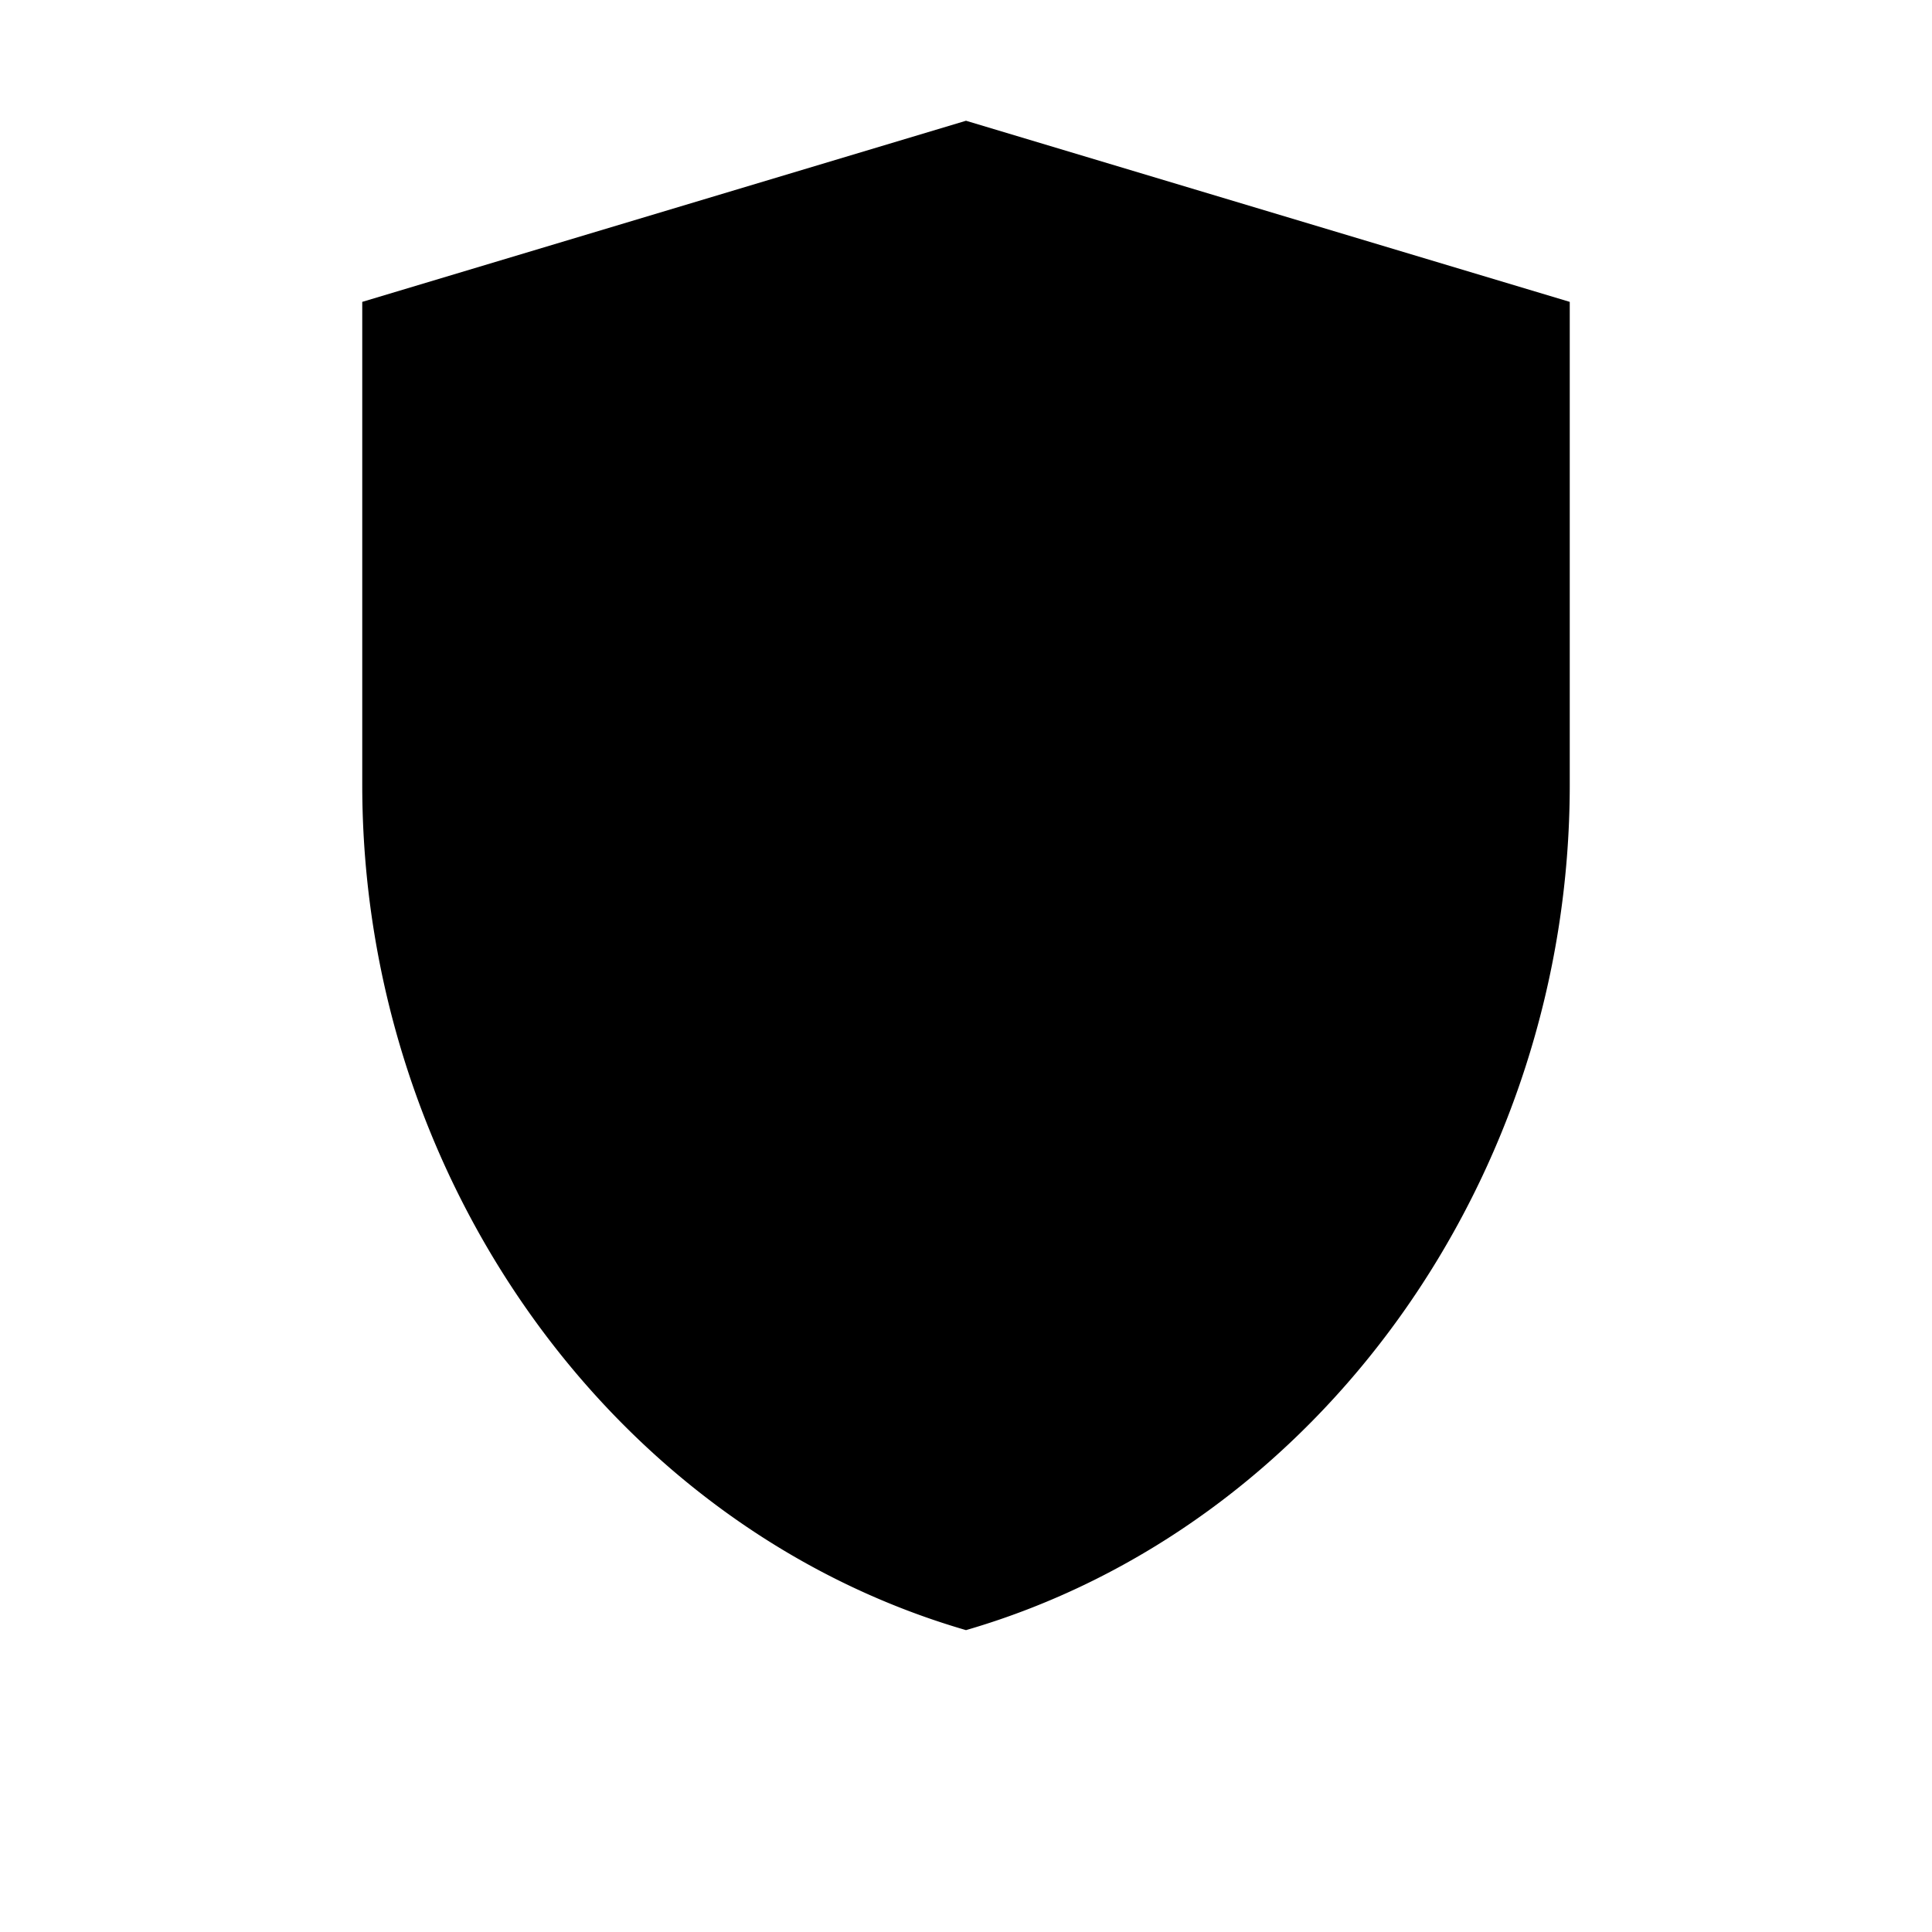 <svg xmlns="http://www.w3.org/2000/svg" viewBox="0 0 64 64">
  <path d="M32 4l20 6v16c0 13-8.3 24.6-20 28-11.7-3.4-20-15-20-28V10l20-6zM32 42s-9-5.3-9-12a5 5 0 0 1 9-3 5 5 0 0 1 9 3c0 6.7-9 12-9 12z" fill="#000"/>
</svg>
